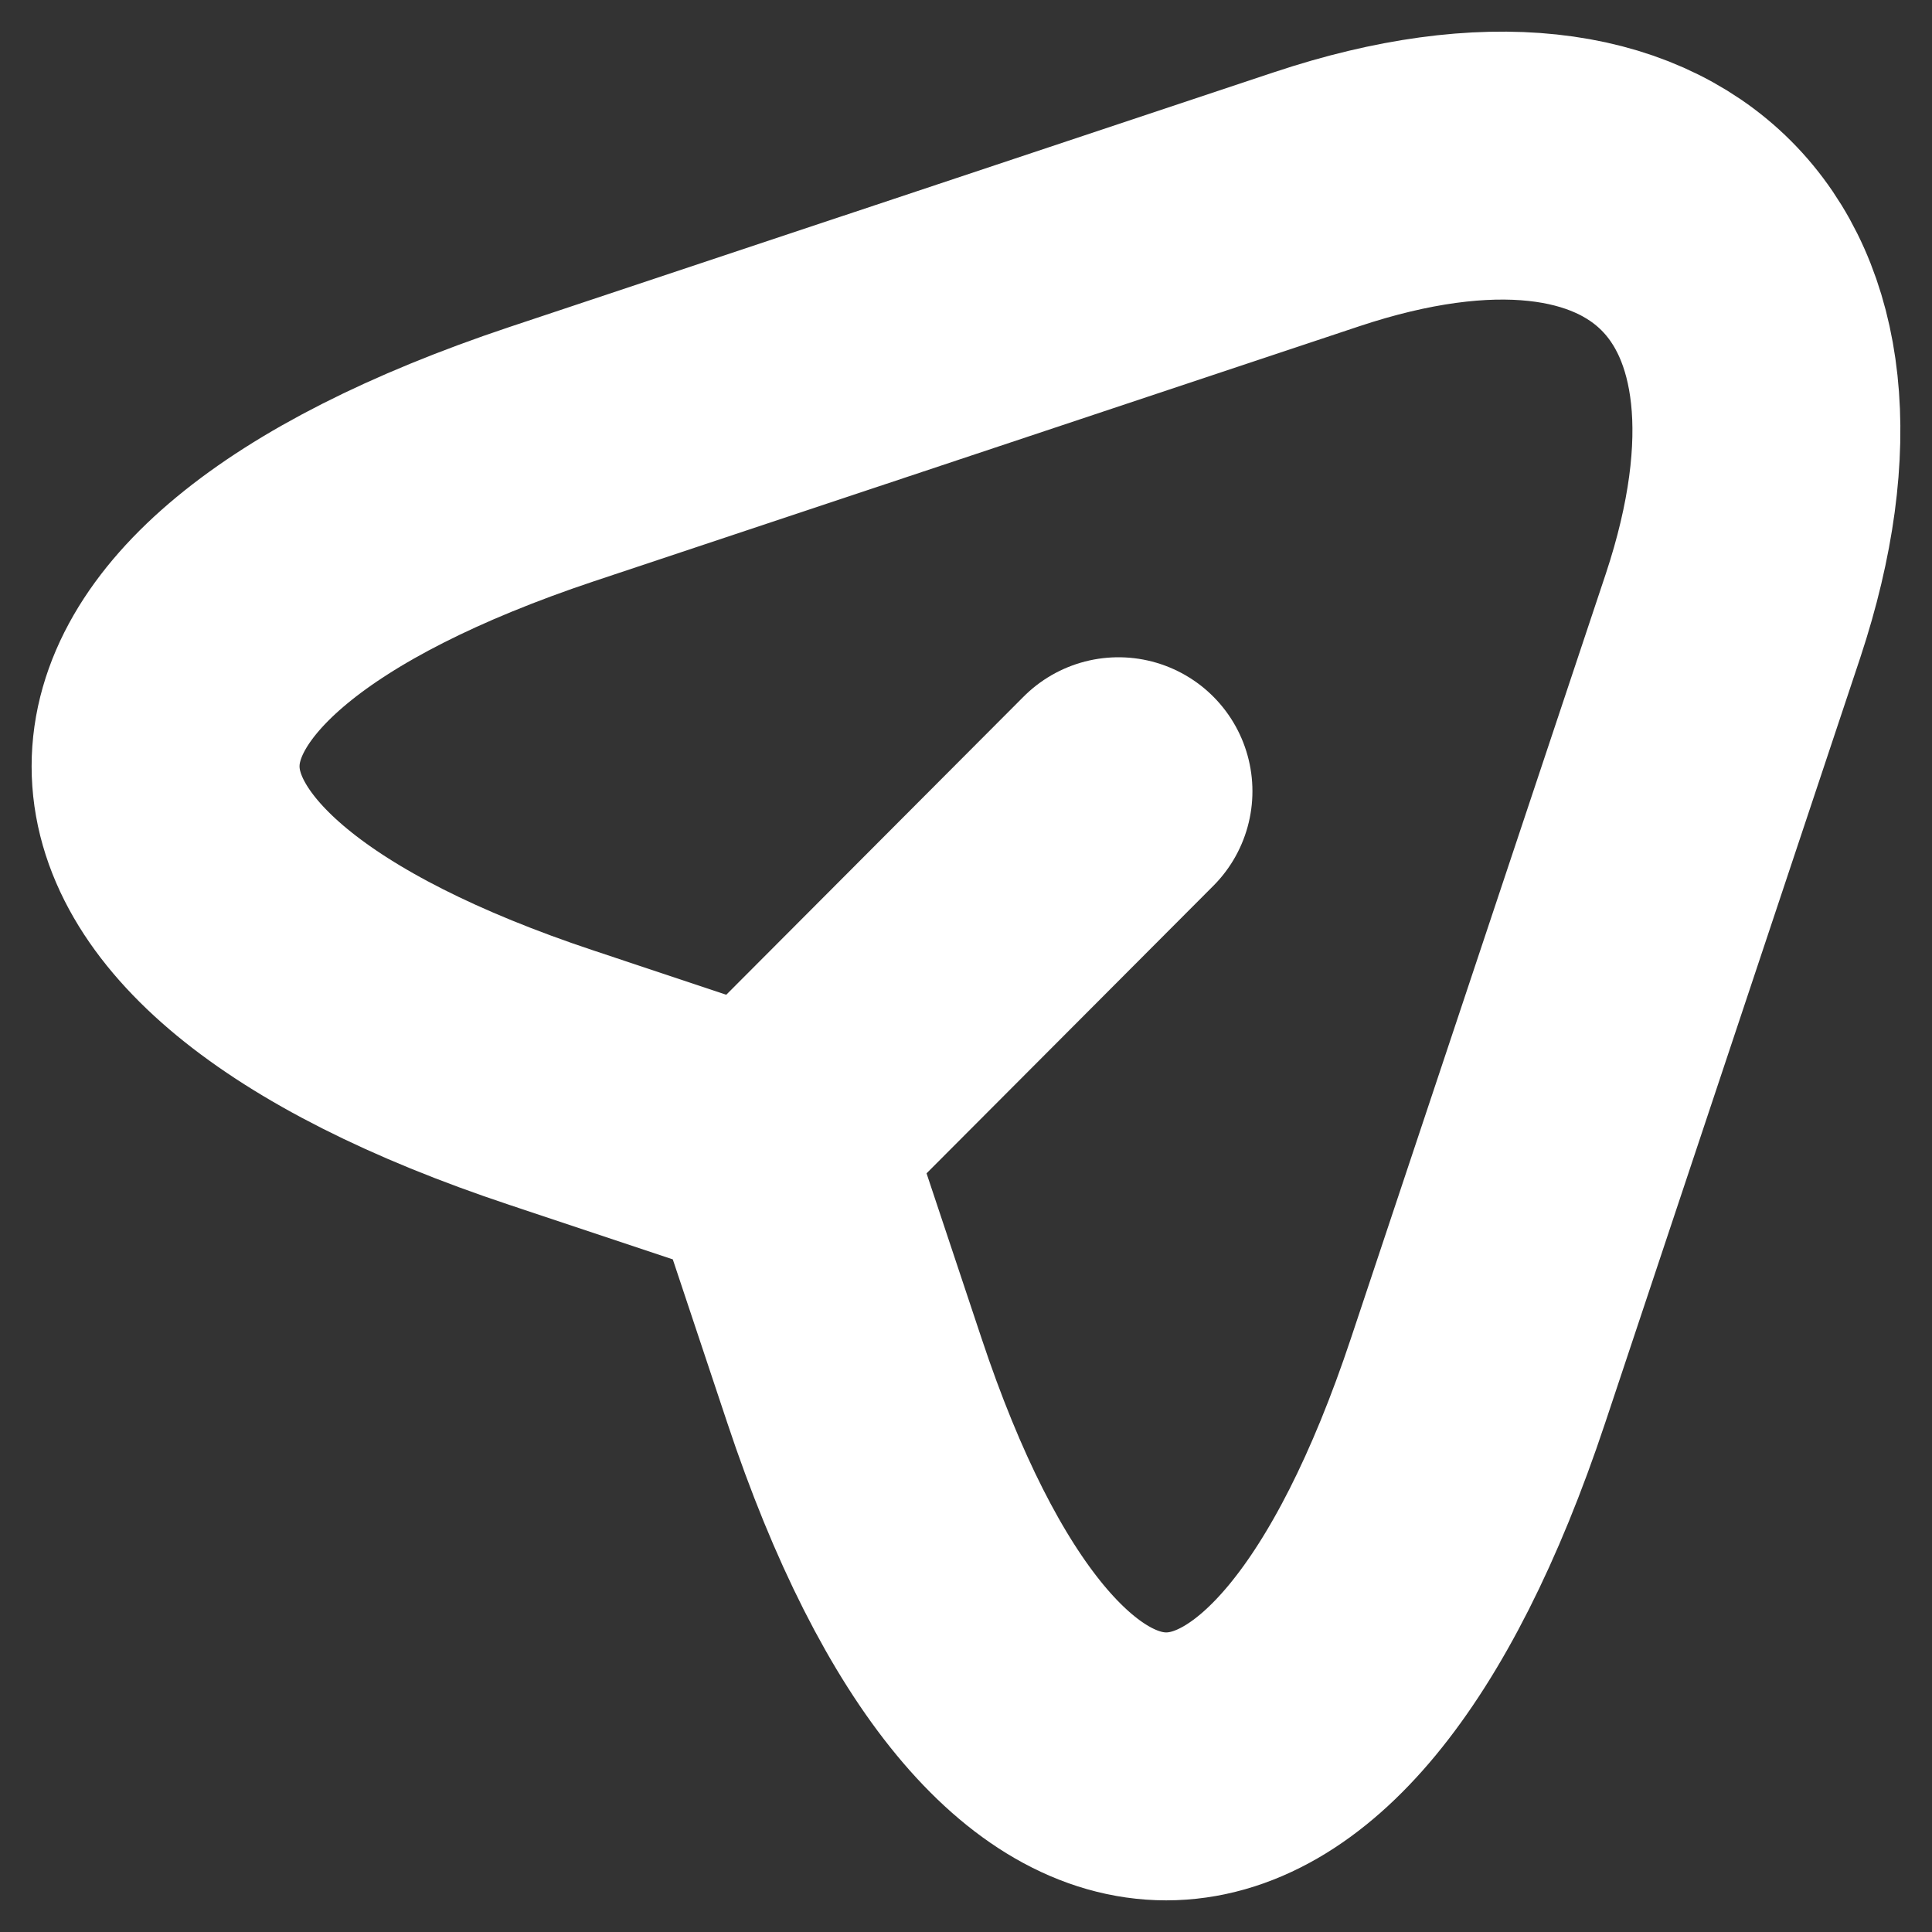 <svg width="35" height="35" viewBox="0 0 35 35" fill="none" xmlns="http://www.w3.org/2000/svg">
<rect x="0" y="0" width="35" height="35" fill="#333333" stroke="none"/>
<path d="M9.992 8.228L23.854 3.609C30.075 1.536 33.455 4.931 31.397 11.15L26.777 25.009C23.674 34.33 18.58 34.33 15.478 25.009L14.107 20.896L9.992 19.524C0.669 16.423 0.669 11.346 9.992 8.228Z" stroke="white" stroke-width="4.854" stroke-linecap="round" stroke-linejoin="round"/>
<path d="M14.417 20.194L20.262 14.334" stroke="white" stroke-width="4.854" stroke-linecap="round" stroke-linejoin="round"/>
</svg>
